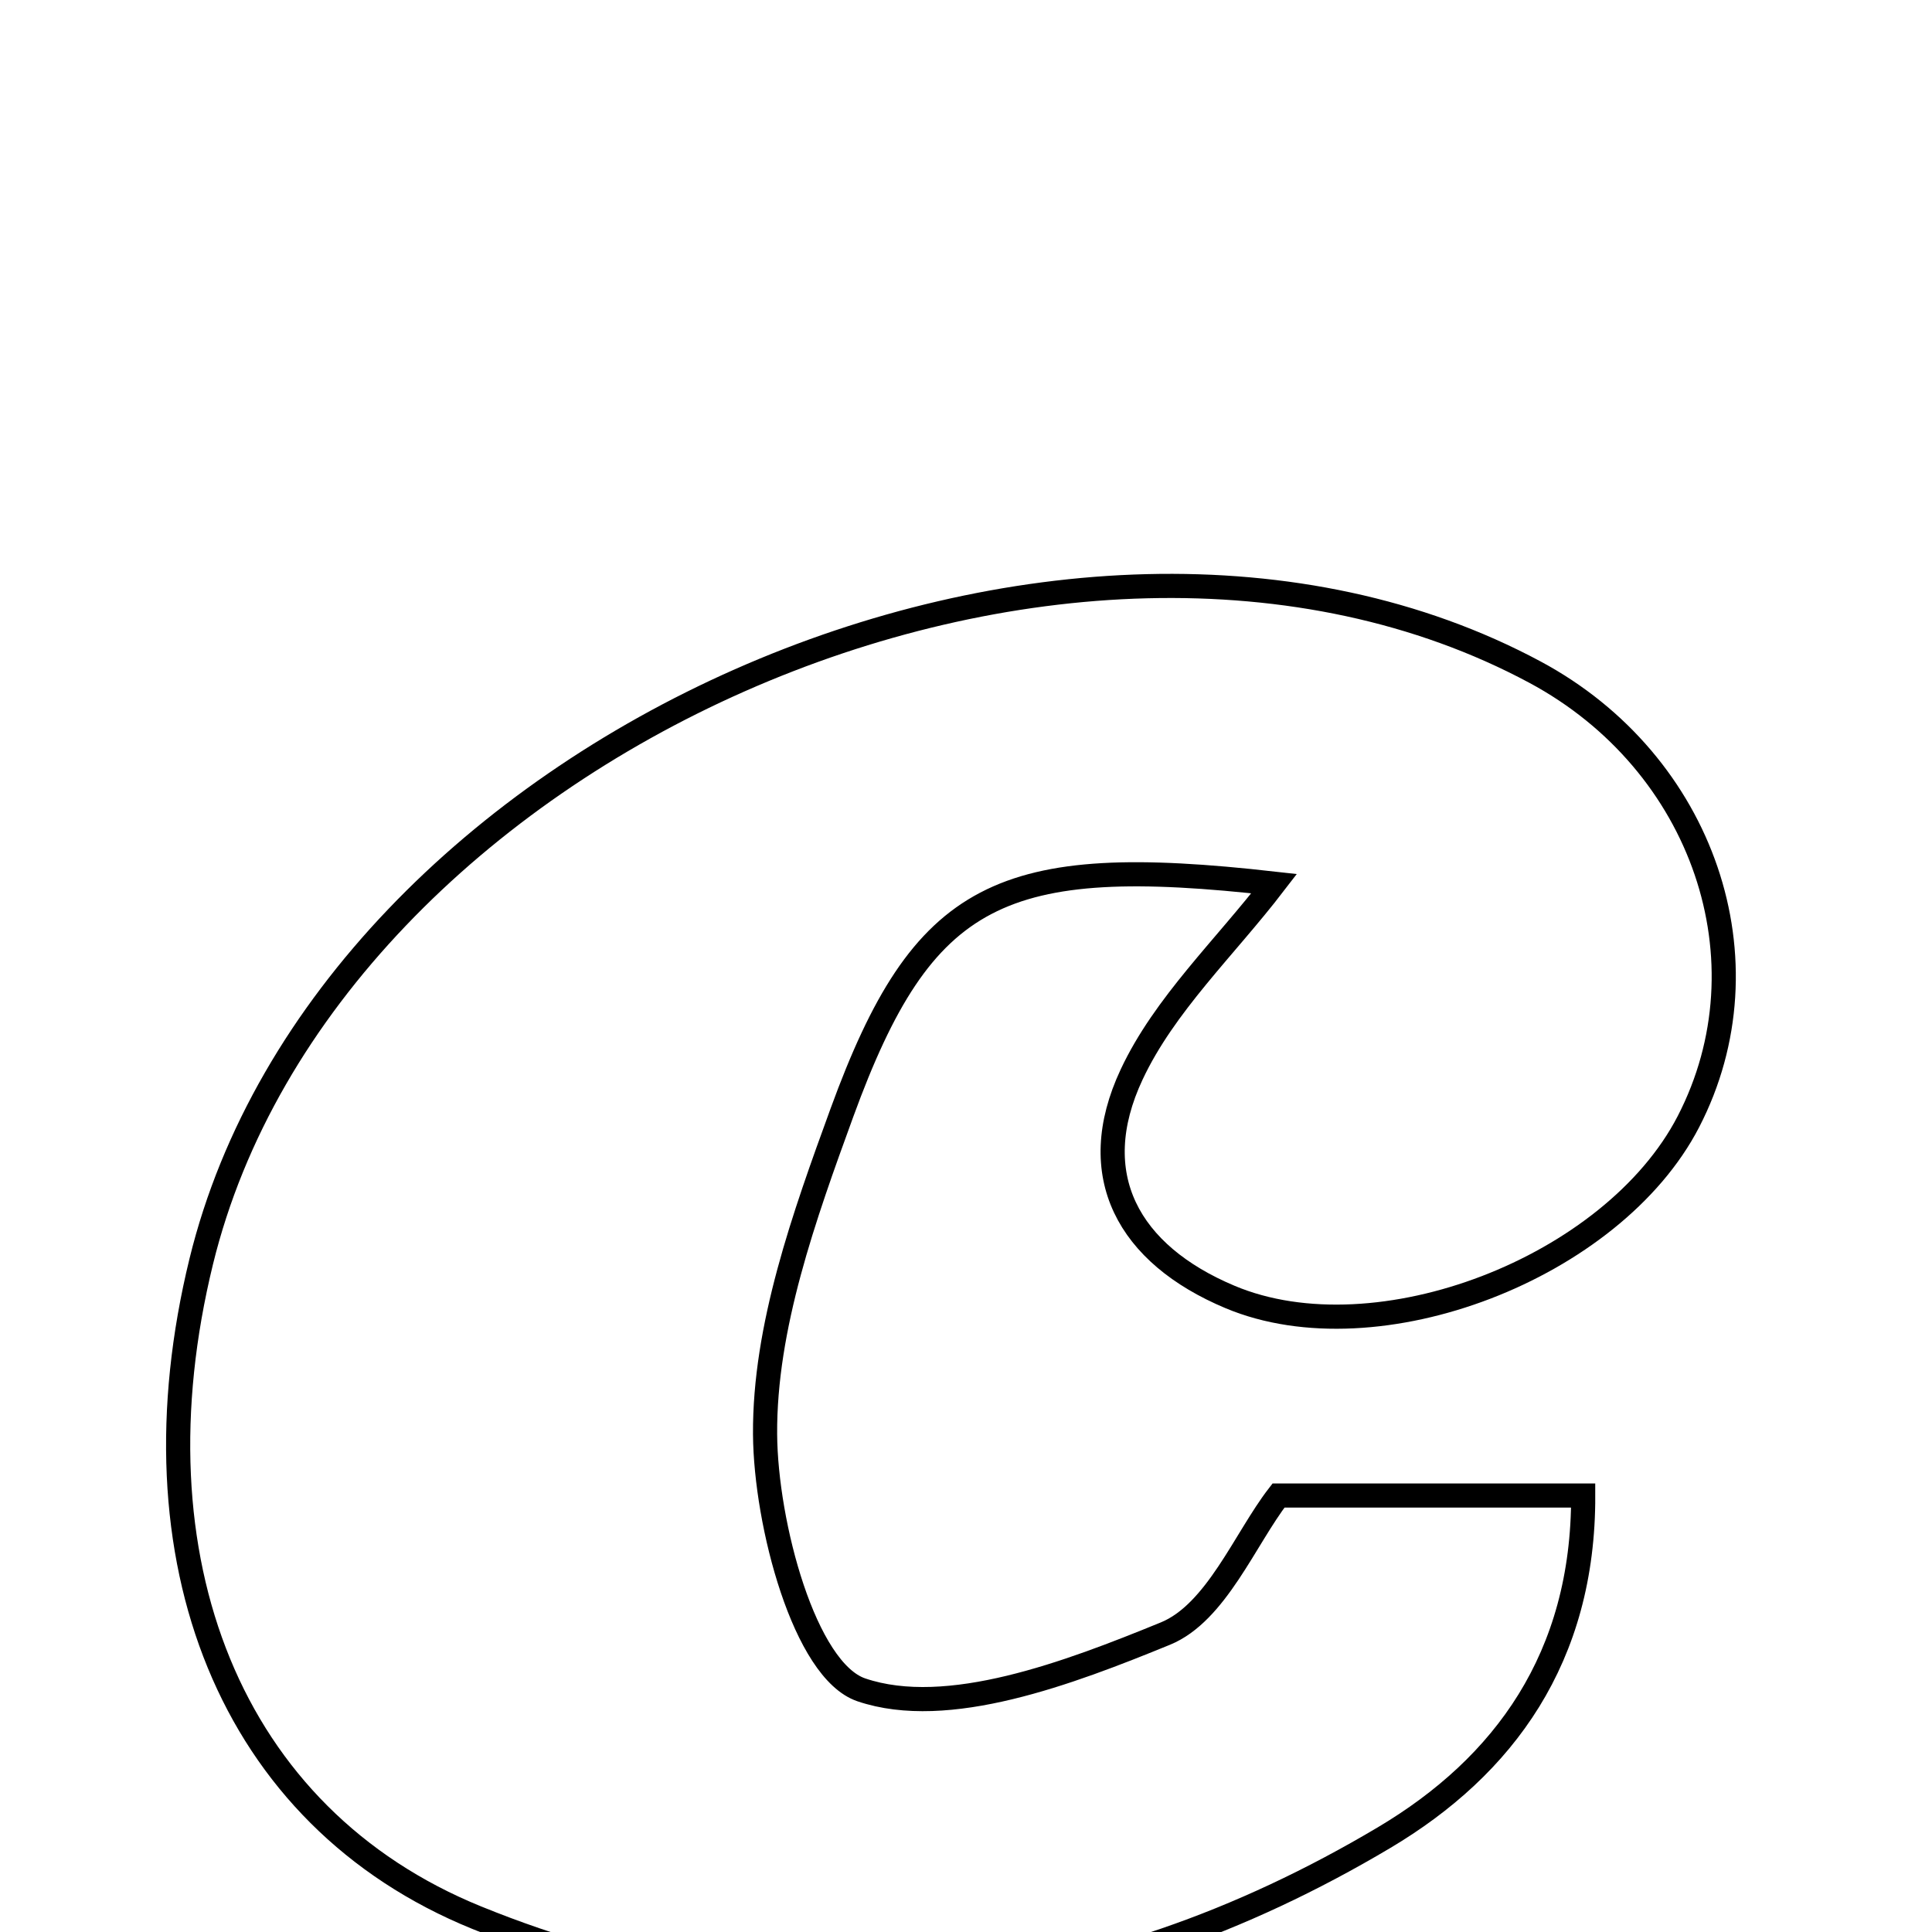 <svg xmlns="http://www.w3.org/2000/svg" viewBox="0.0 0.0 24.0 24.0" height="200px" width="200px"><path fill="none" stroke="black" stroke-width=".3" stroke-opacity="1.0"  filling="0" d="M19.069 8.35 C21.163 9.474 22.004 11.941 20.974 13.934 C20.034 15.751 17.112 16.88 15.281 16.112 C14.015 15.581 13.471 14.598 14.058 13.347 C14.465 12.479 15.217 11.773 15.828 10.977 C12.432 10.594 11.466 11.062 10.459 13.821 C9.99 15.108 9.495 16.485 9.504 17.818 C9.512 18.934 9.996 20.753 10.7 20.992 C11.773 21.356 13.281 20.782 14.477 20.293 C15.108 20.035 15.467 19.114 15.882 18.578 C17.191 18.578 18.331 18.578 19.667 18.578 C19.673 20.59 18.686 21.941 17.193 22.828 C13.625 24.949 9.8 25.4 5.922 23.822 C2.848 22.572 1.597 19.362 2.5 15.67 C4.059 9.297 13.259 5.232 19.069 8.35"></path></svg>